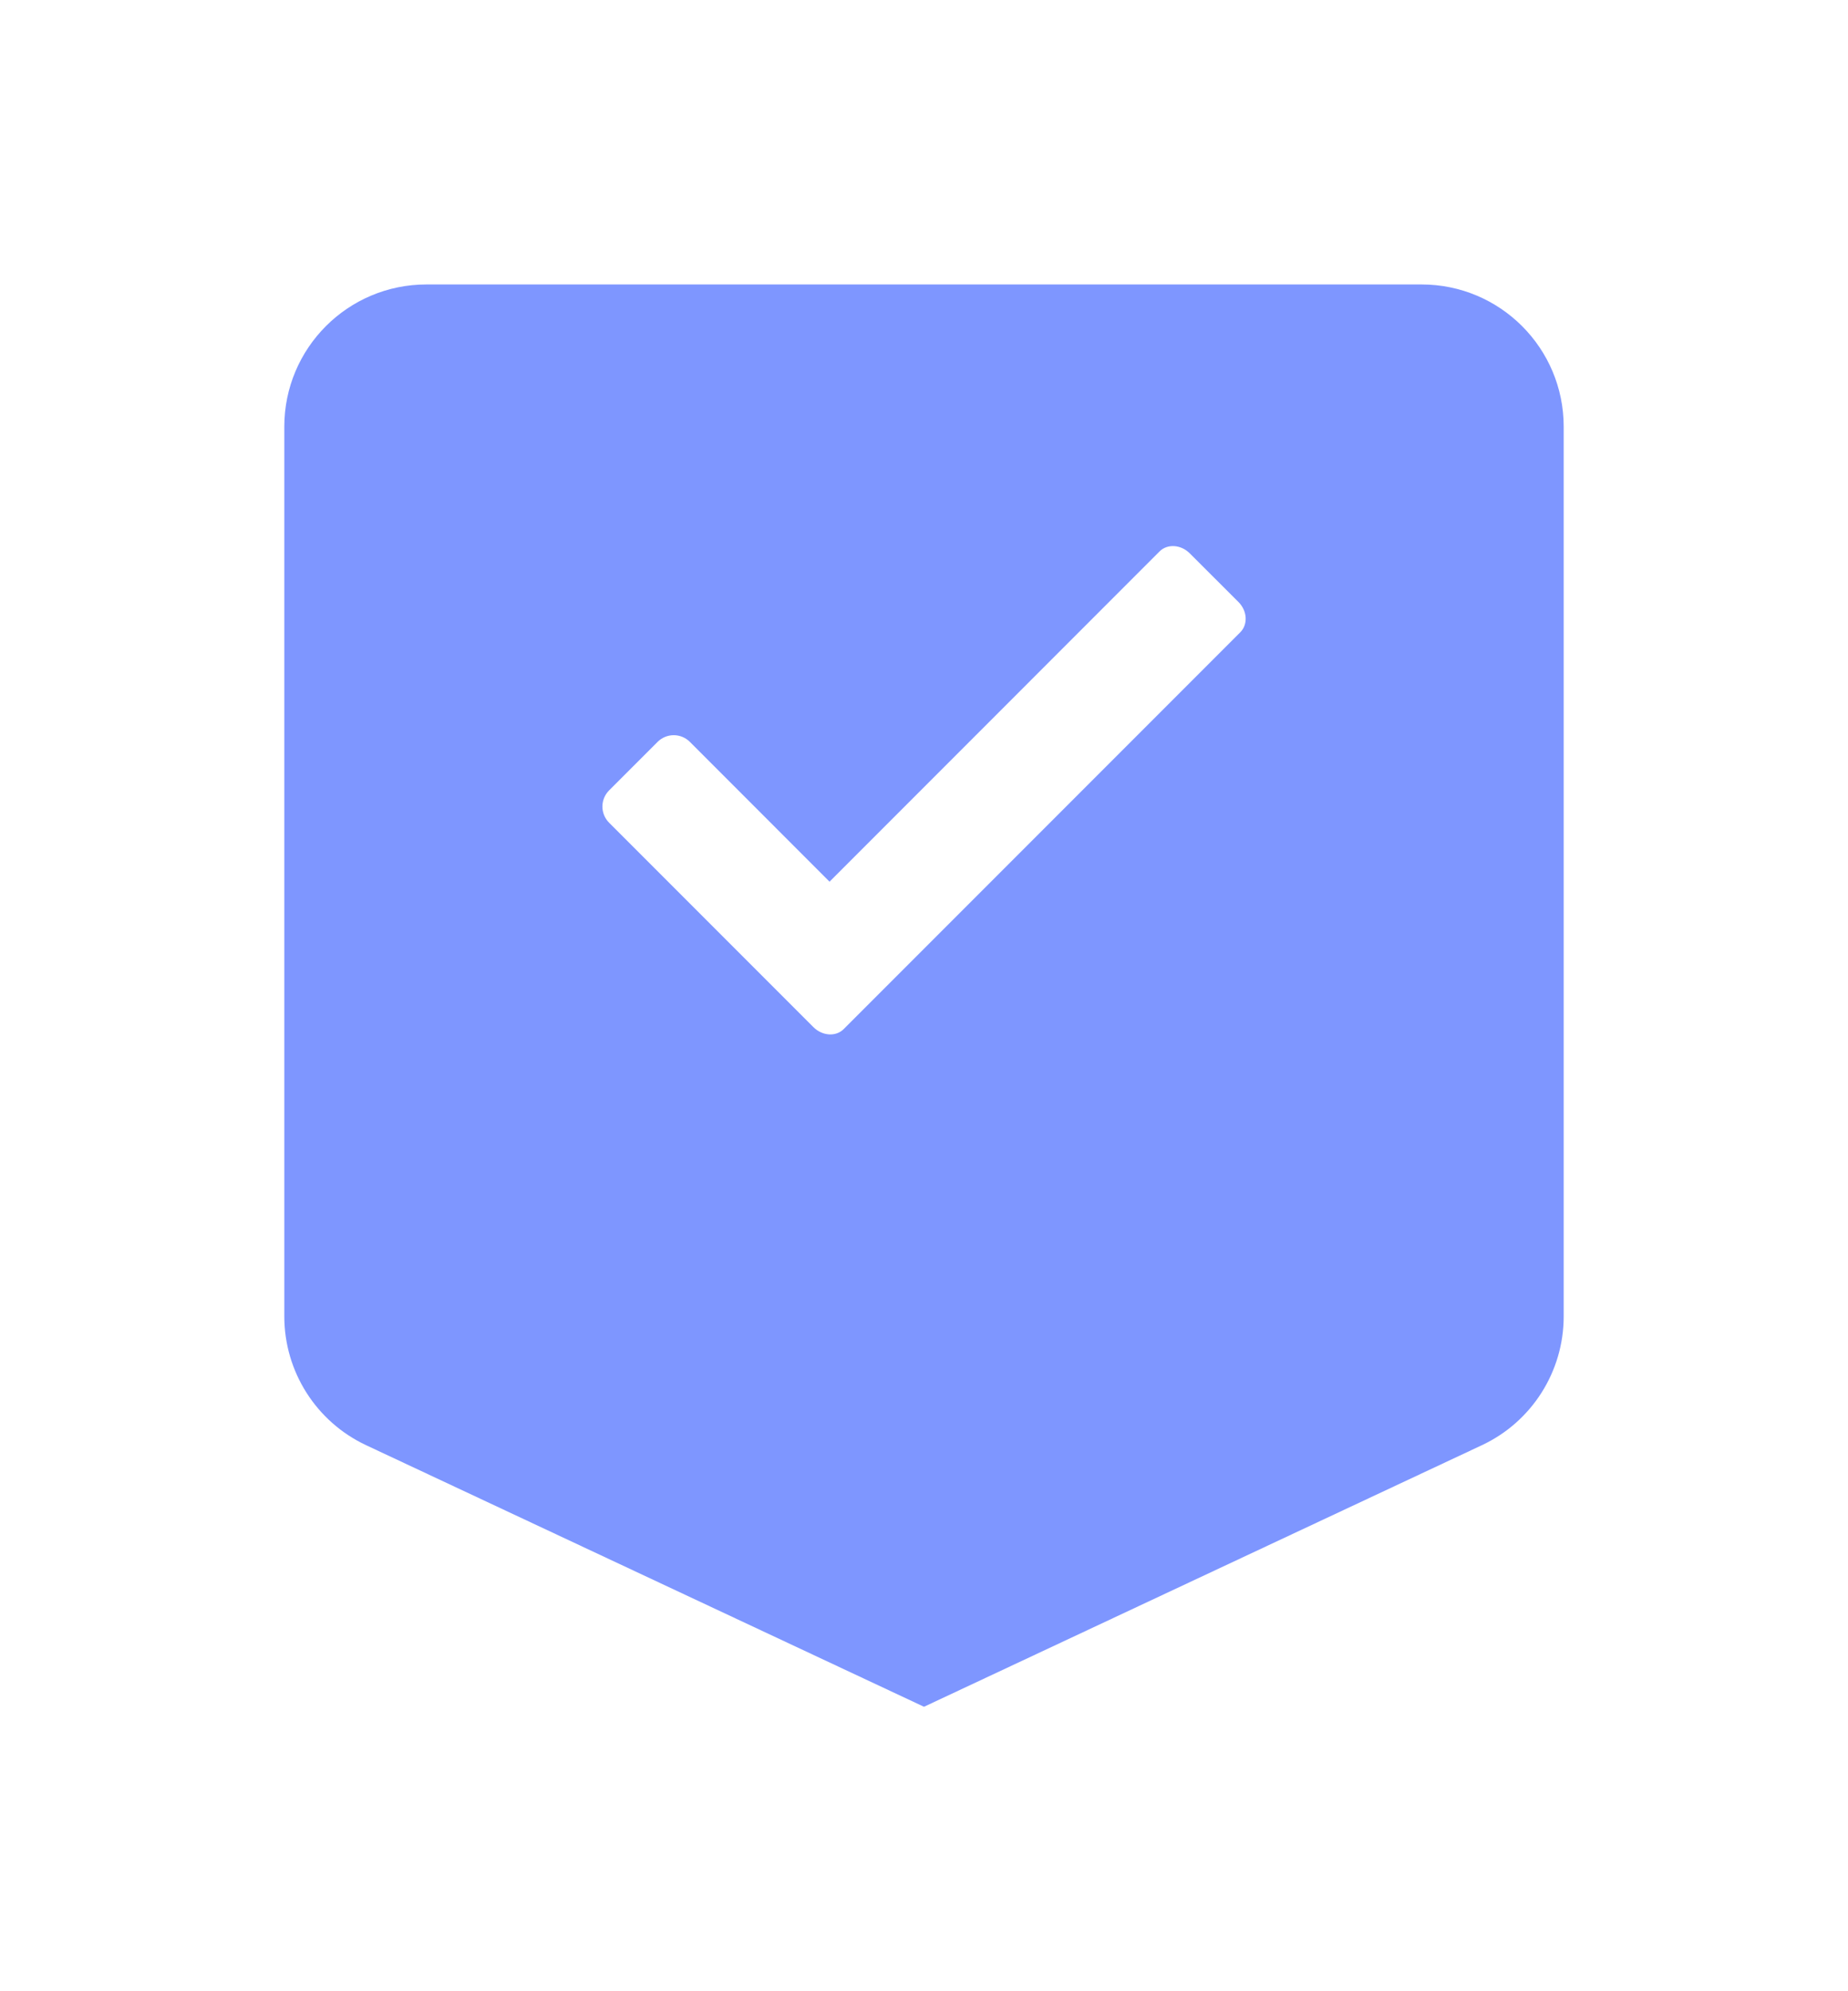 <svg width="26" height="28" viewBox="0 0 26 28" fill="none" xmlns="http://www.w3.org/2000/svg">
<g filter="url(#filter0_d_8720_405912)">
<path d="M20 2C21.105 2 22 2.895 22 4L22 16.511C22 17.287 21.551 17.993 20.849 18.322L13 22L5.151 18.322C4.449 17.993 4 17.287 4 16.511L4 4C4 2.895 4.895 2 6 2L20 2Z" fill="#7E96FF"/>
</g>
<path d="M17.45 8.891L11.87 14.471C11.76 14.581 11.569 14.568 11.444 14.443L11.07 14.069L8.57 11.569C8.444 11.443 8.444 11.24 8.57 11.114L9.252 10.432C9.312 10.372 9.394 10.338 9.479 10.338C9.564 10.338 9.646 10.372 9.706 10.432L11.671 12.398L16.314 7.754C16.424 7.644 16.615 7.656 16.74 7.782L17.422 8.463C17.55 8.589 17.56 8.78 17.45 8.891Z" fill="white"/>
<defs>
<filter id="filter0_d_8720_405912" x="0" y="0" width="26" height="28" filterUnits="userSpaceOnUse" color-interpolation-filters="sRGB">
<feFlood flood-opacity="0" result="BackgroundImageFix"/>
<feColorMatrix in="SourceAlpha" type="matrix" values="0 0 0 0 0 0 0 0 0 0 0 0 0 0 0 0 0 0 127 0" result="hardAlpha"/>
<feOffset dy="2"/>
<feGaussianBlur stdDeviation="2"/>
<feColorMatrix type="matrix" values="0 0 0 0 0.574 0 0 0 0 0.674 0 0 0 0 0.971 0 0 0 0.6 0"/>
<feBlend mode="normal" in2="BackgroundImageFix" result="effect1_dropShadow_8720_405912"/>
<feBlend mode="normal" in="SourceGraphic" in2="effect1_dropShadow_8720_405912" result="shape"/>
</filter>
</defs>
</svg>
